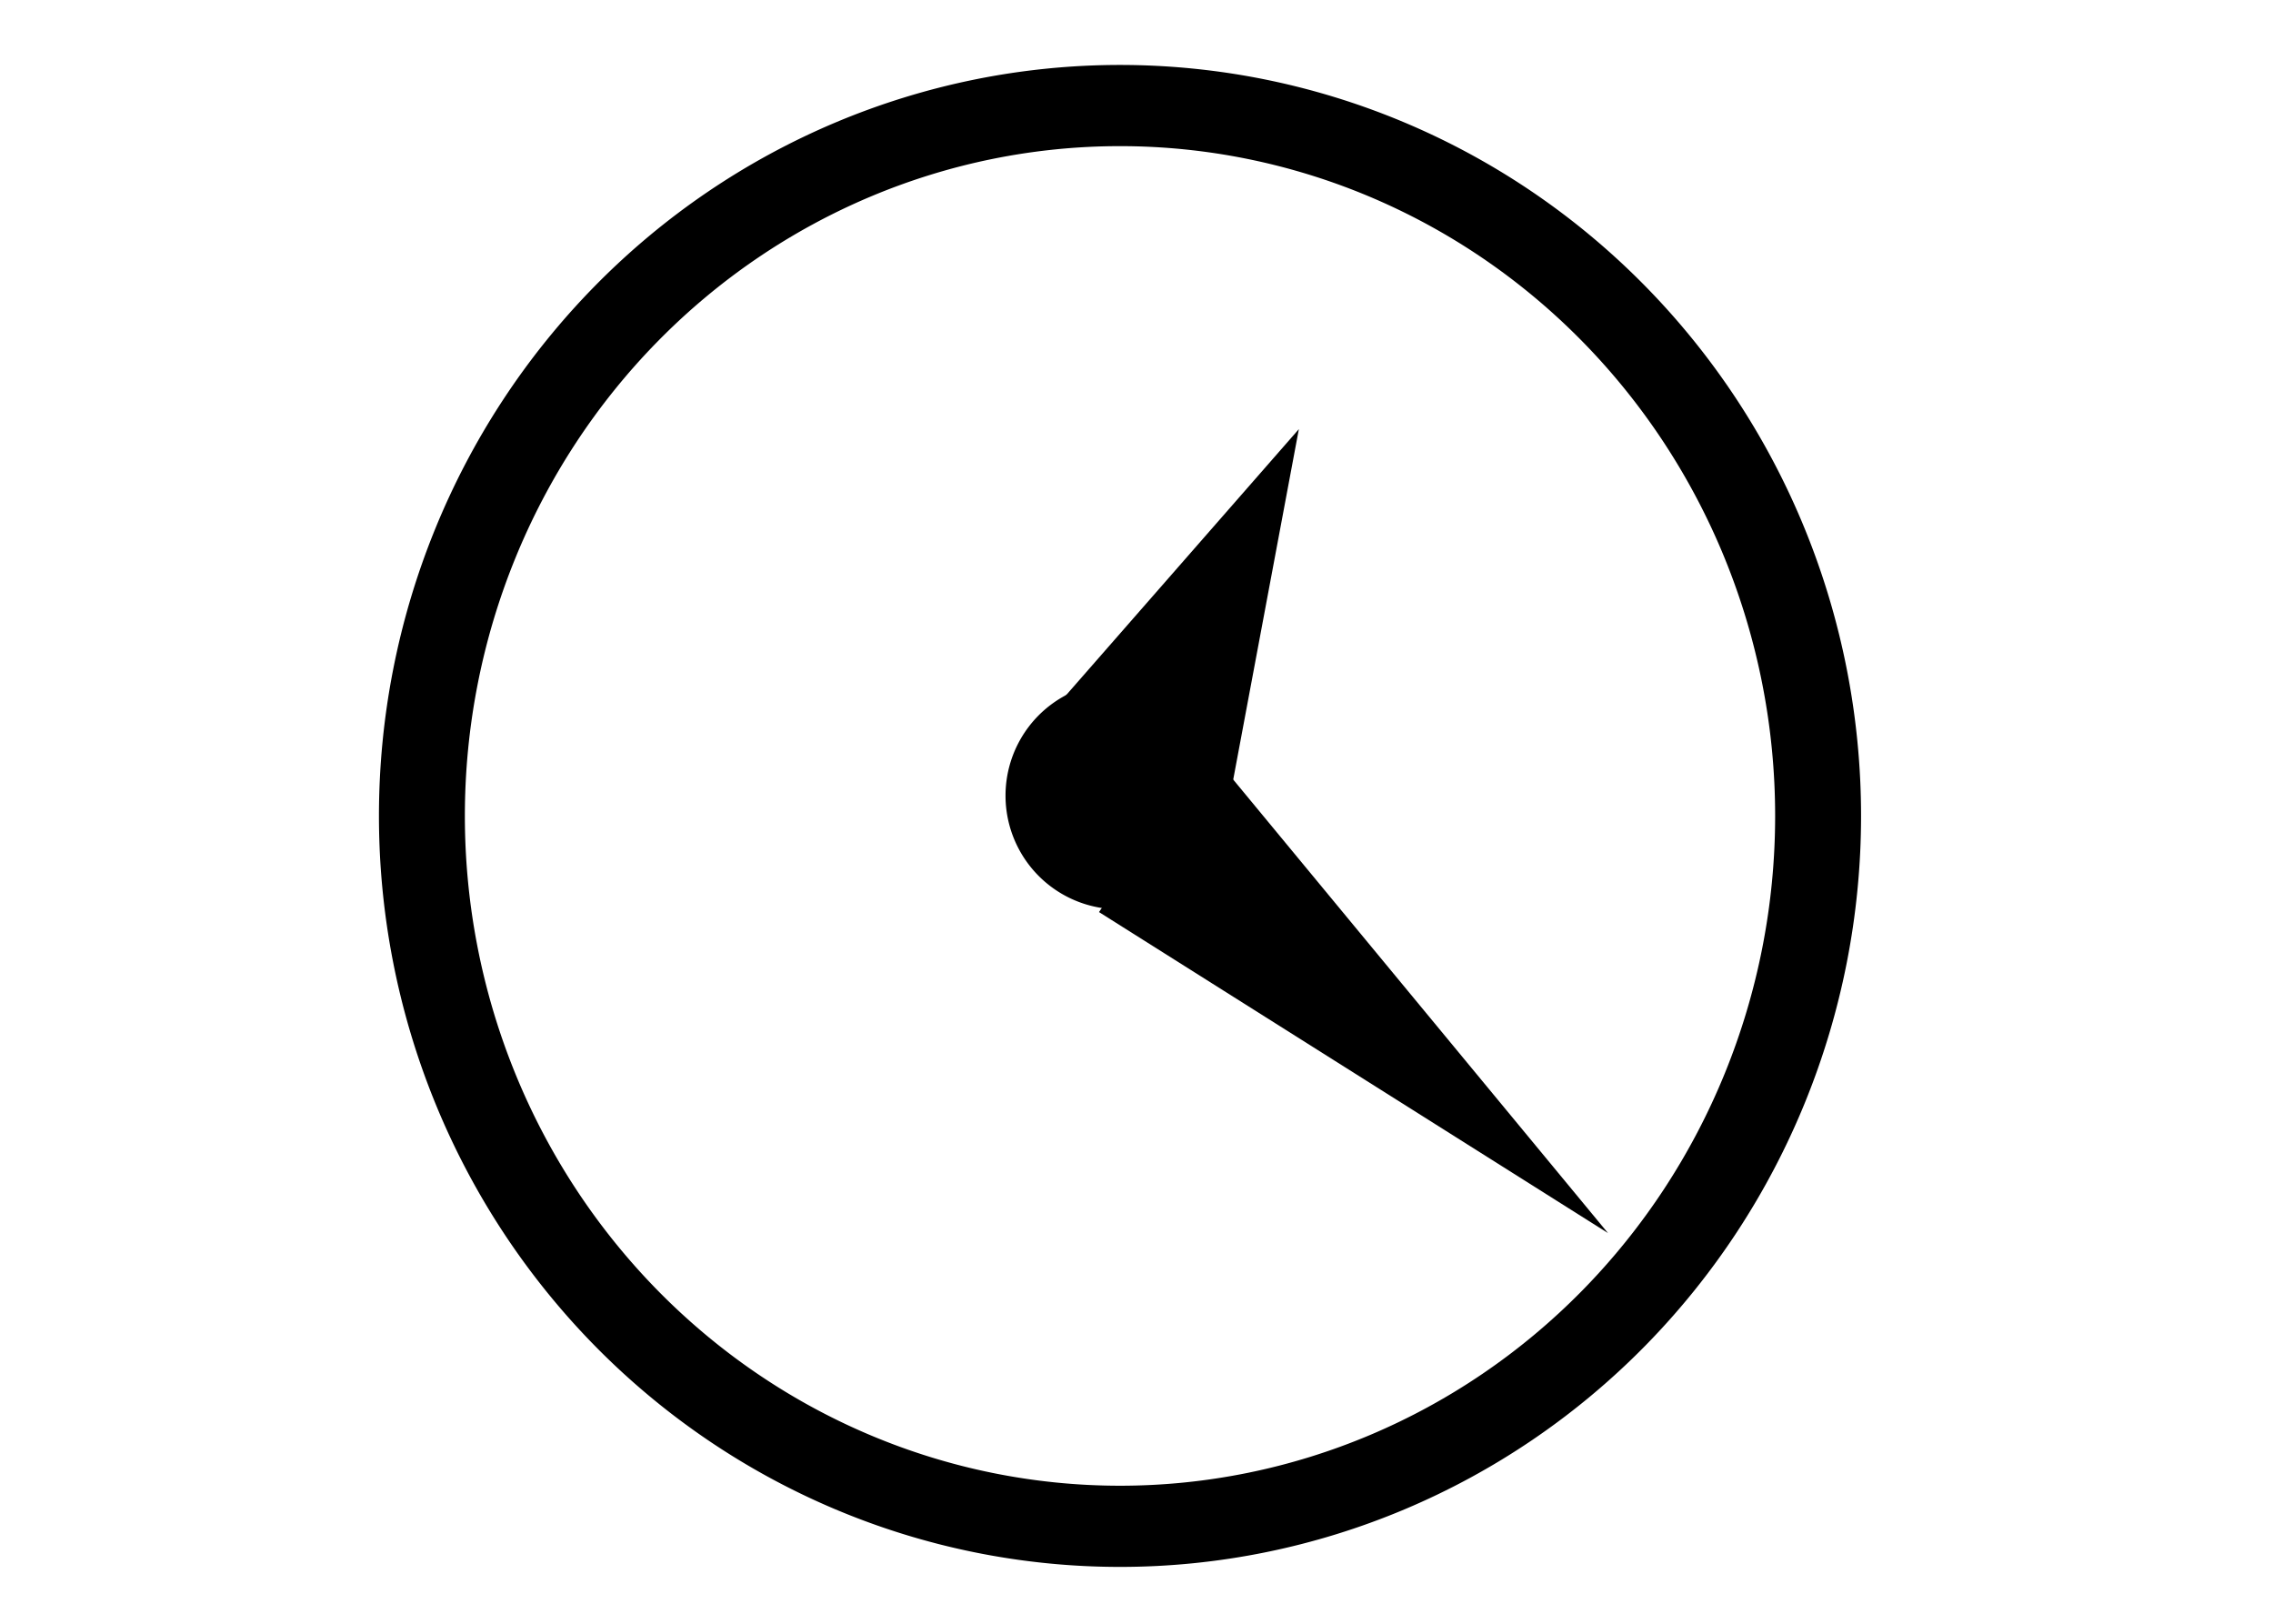 <?xml version="1.0" encoding="UTF-8" standalone="no"?>
<!-- Created with Inkscape (http://www.inkscape.org/) -->

<svg
   xmlns:dc="http://purl.org/dc/elements/1.1/"
   xmlns:cc="http://creativecommons.org/ns#"
   xmlns:rdf="http://www.w3.org/1999/02/22-rdf-syntax-ns#"
   xmlns:svg="http://www.w3.org/2000/svg"
   xmlns="http://www.w3.org/2000/svg"
   xmlns:sodipodi="http://sodipodi.sourceforge.net/DTD/sodipodi-0.dtd"
   xmlns:inkscape="http://www.inkscape.org/namespaces/inkscape"
   width="280"
   height="200"
   id="svg2"
   version="1.1"
   inkscape:version="0.48.2 r9819"
   sodipodi:docname="fonts_techover.svg"
   inkscape:export-filename="/Users/korbinianpaul/projects/makathonAutomatica/wordclockz0r/web/images/fonts_techover.png"
   inkscape:export-xdpi="380"
   inkscape:export-ydpi="380">
  <defs
     id="defs4" />
  <sodipodi:namedview
     id="base"
     pagecolor="#ffffff"
     bordercolor="#666666"
     borderopacity="1.0"
     inkscape:pageopacity="0.0"
     inkscape:pageshadow="2"
     inkscape:zoom="1.4"
     inkscape:cx="129.91514"
     inkscape:cy="83.123651"
     inkscape:document-units="px"
     inkscape:current-layer="layer1"
     showgrid="false"
     fit-margin-top="0"
     fit-margin-left="0"
     fit-margin-right="0"
     fit-margin-bottom="0"
     inkscape:window-width="1179"
     inkscape:window-height="669"
     inkscape:window-x="31"
     inkscape:window-y="15"
     inkscape:window-maximized="0">
    <inkscape:grid
       type="xygrid"
       id="grid2993"
       empspacing="5"
       visible="true"
       enabled="true"
       snapvisiblegridlinesonly="true" />
  </sodipodi:namedview>
  <g
     inkscape:label="Ebene 1"
     inkscape:groupmode="layer"
     id="layer1"
     transform="translate(16.805,69.079)">
    <path
       sodipodi:type="arc"
       style="fill:none;stroke:#000000;stroke-width:8;stroke-miterlimit:4;stroke-opacity:1;stroke-dasharray:none;stroke-dashoffset:0"
       id="path3139"
       sodipodi:cx="415"
       sodipodi:cy="120"
       sodipodi:rx="65"
       sodipodi:ry="70"
       d="m 480,120 a 65,70 0 1 1 -130,0 65,70 0 1 1 130,0 z"
       transform="matrix(1.323,0,0,1.25,-427.882,-118.579)" />
    <path
       transform="matrix(0.215,0,0,0.2,31.811,4.921)"
       d="m 480,120 a 65,70 0 1 1 -130,0 65,70 0 1 1 130,0 z"
       sodipodi:ry="70"
       sodipodi:rx="65"
       sodipodi:cy="120"
       sodipodi:cx="415"
       id="path3909"
       style="fill:#000000;fill-opacity:1;stroke:none"
       sodipodi:type="arc" />
    <path
       style="fill:#000000;fill-opacity:1;stroke:none"
       d="m 130,87.143 30,-34.286 -8.429,45 z"
       id="path3911"
       inkscape:connector-curvature="0"
       transform="translate(-16.805,-69.079)"
       sodipodi:nodetypes="cccc" />
    <path
       sodipodi:nodetypes="cccc"
       inkscape:connector-curvature="0"
       id="path3913"
       d="M 132.156,23.371 181.275,82.802 118.576,43.263 z"
       style="fill:#000000;fill-opacity:1;stroke:none" />
  </g>
</svg>
